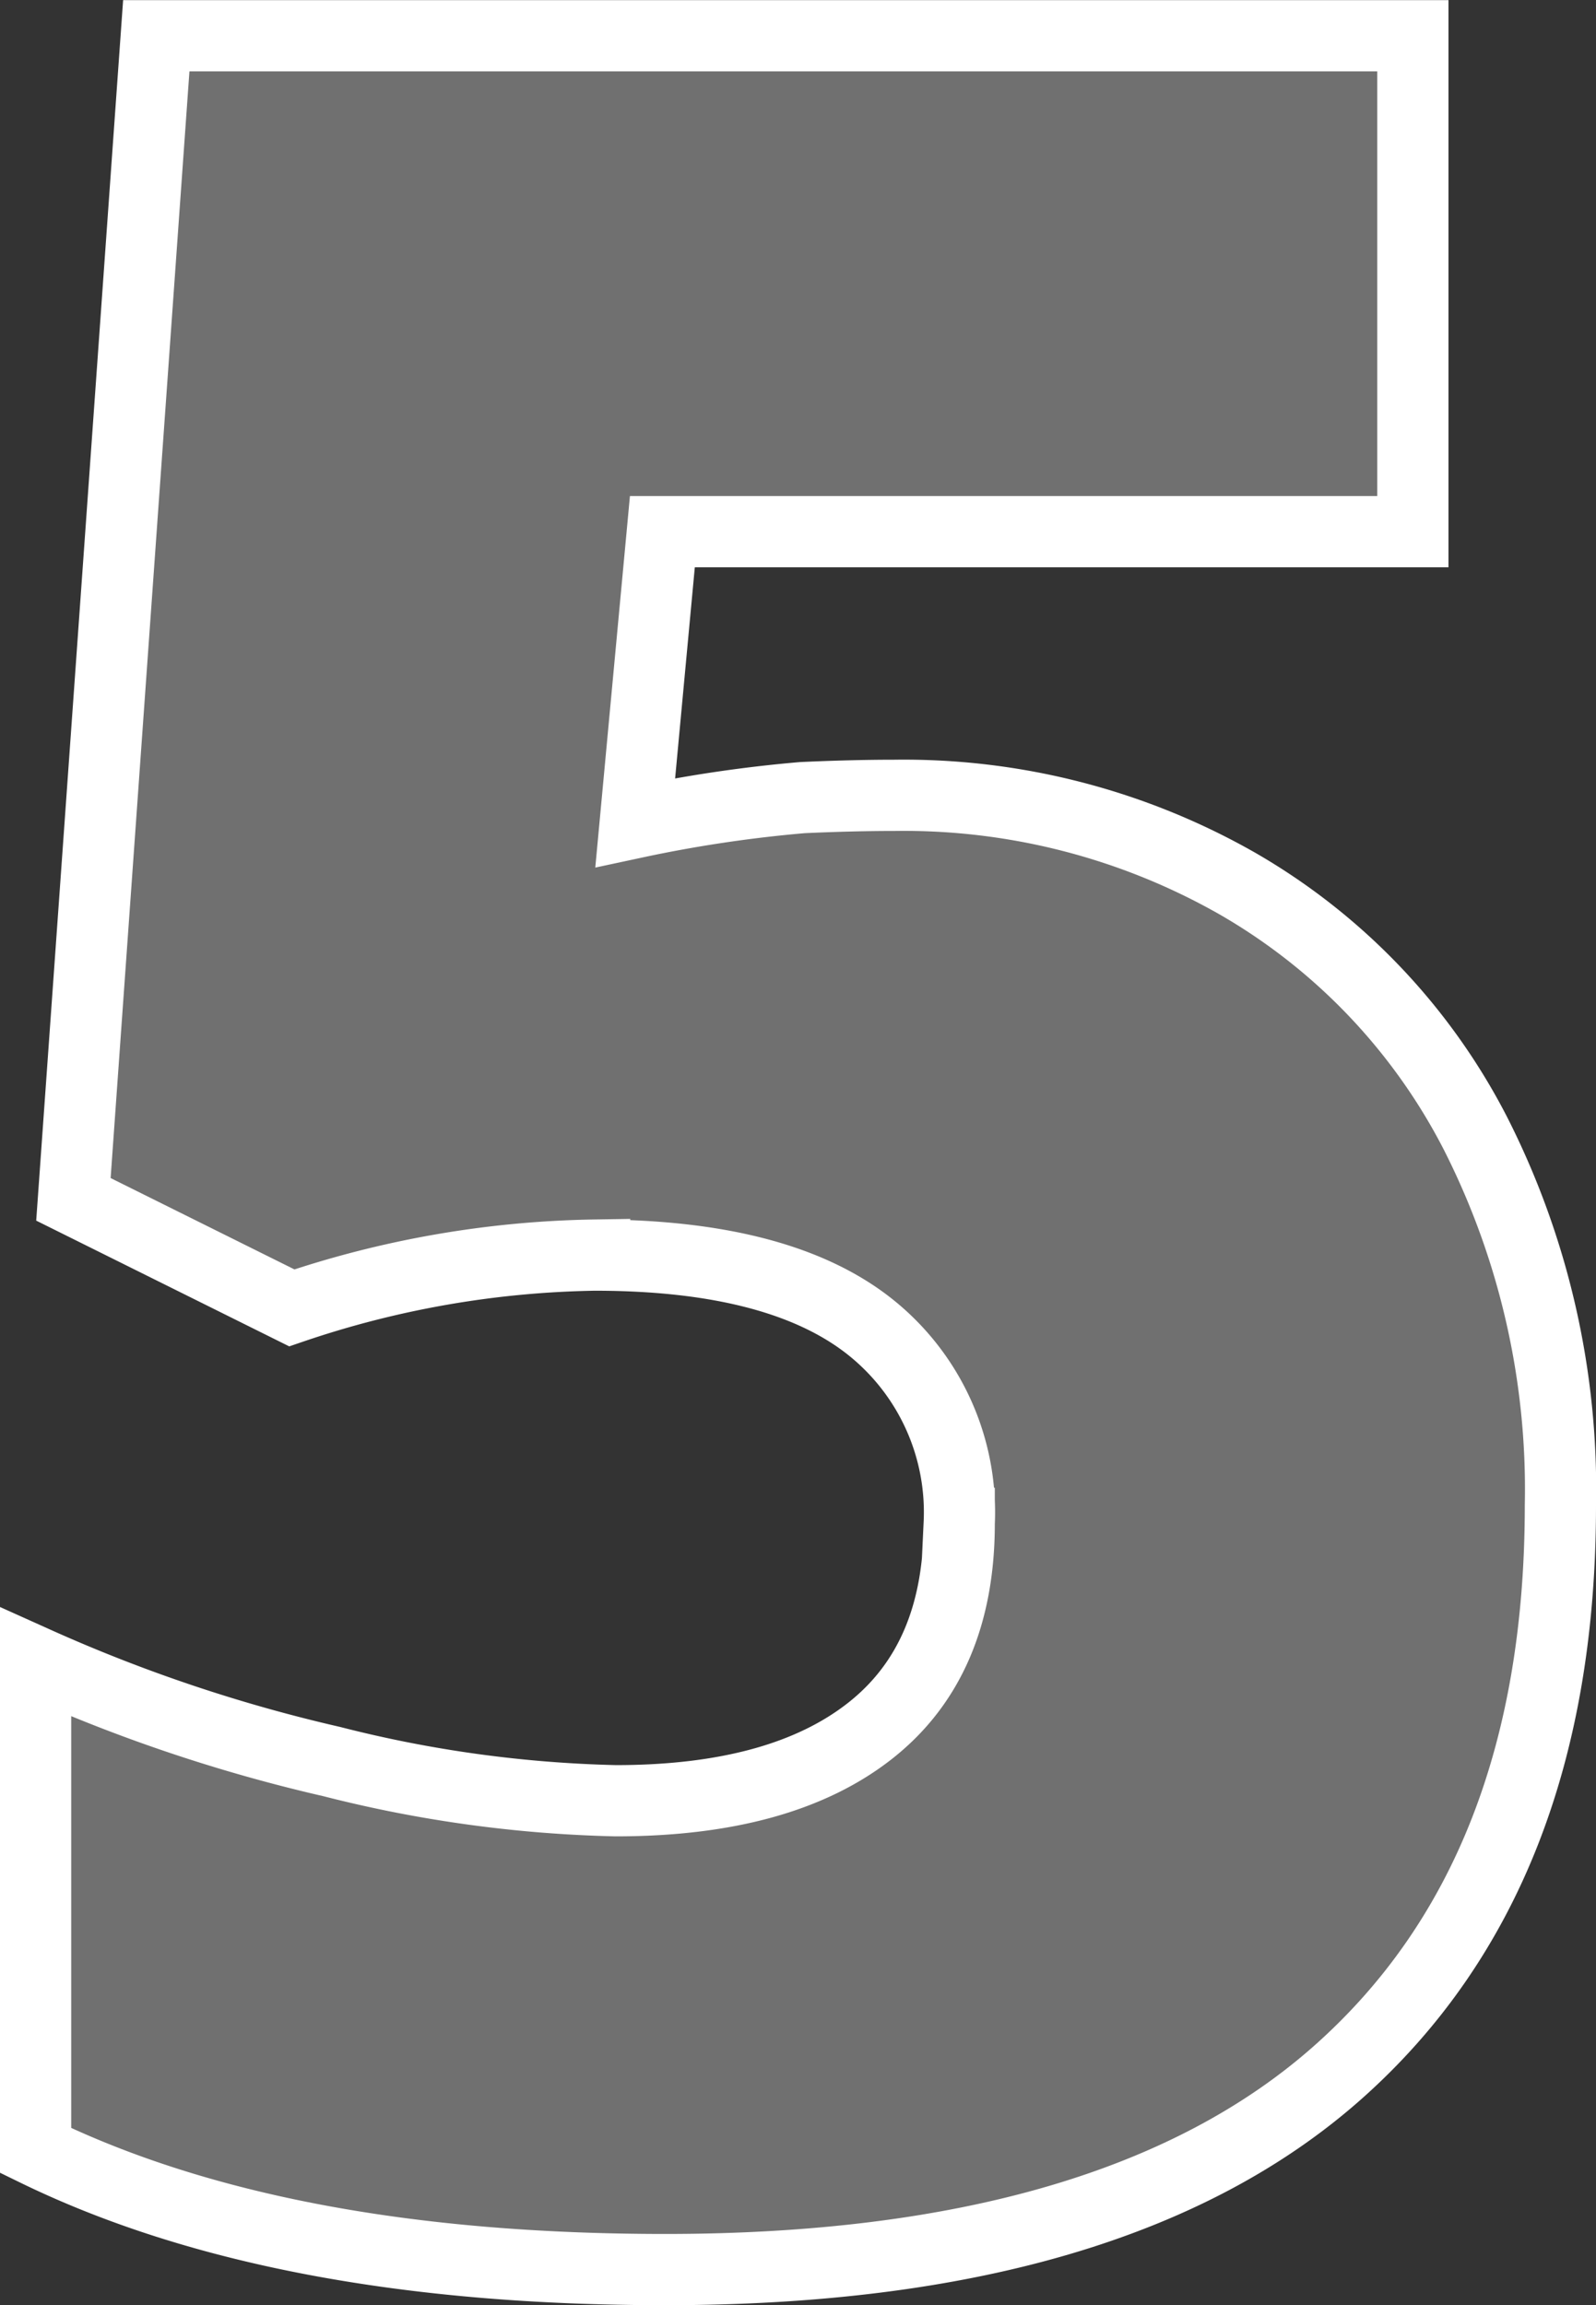 <svg xmlns="http://www.w3.org/2000/svg" width="67.238" height="97.072" viewBox="0 0 67.238 97.072">
  <rect x="0" y="0" width="67.238" height="97.072" fill="#333333" stroke="none"/>
  <path id="five" d="M-34.023-60.811A28.393,28.393,0,0,1-19.583-57.1,25.683,25.683,0,0,1-9.553-46.592,33.084,33.084,0,0,1-5.967-30.913q0,15.552-9.363,23.867T-43.672,1.27q-16.25,0-26.533-5.015V-24.312a66.786,66.786,0,0,0,12.473,4.189,52.986,52.986,0,0,0,11.965,1.65q6.982,0,10.728-2.952t3.745-8.728A9.966,9.966,0,0,0-35.1-38.467q-3.809-2.983-11.553-2.983a41.552,41.552,0,0,0-12.759,2.222l-9.2-4.57,3.491-49h52.939v20.884H-43.8l-1.143,12.251A56.841,56.841,0,0,1-37.9-60.715Q-35.8-60.811-34.023-60.811Z" transform="translate(71.705 94.303)" fill="rgba(255,255,255,0.3)" stroke="#fff" stroke-width="3"/>
</svg>

